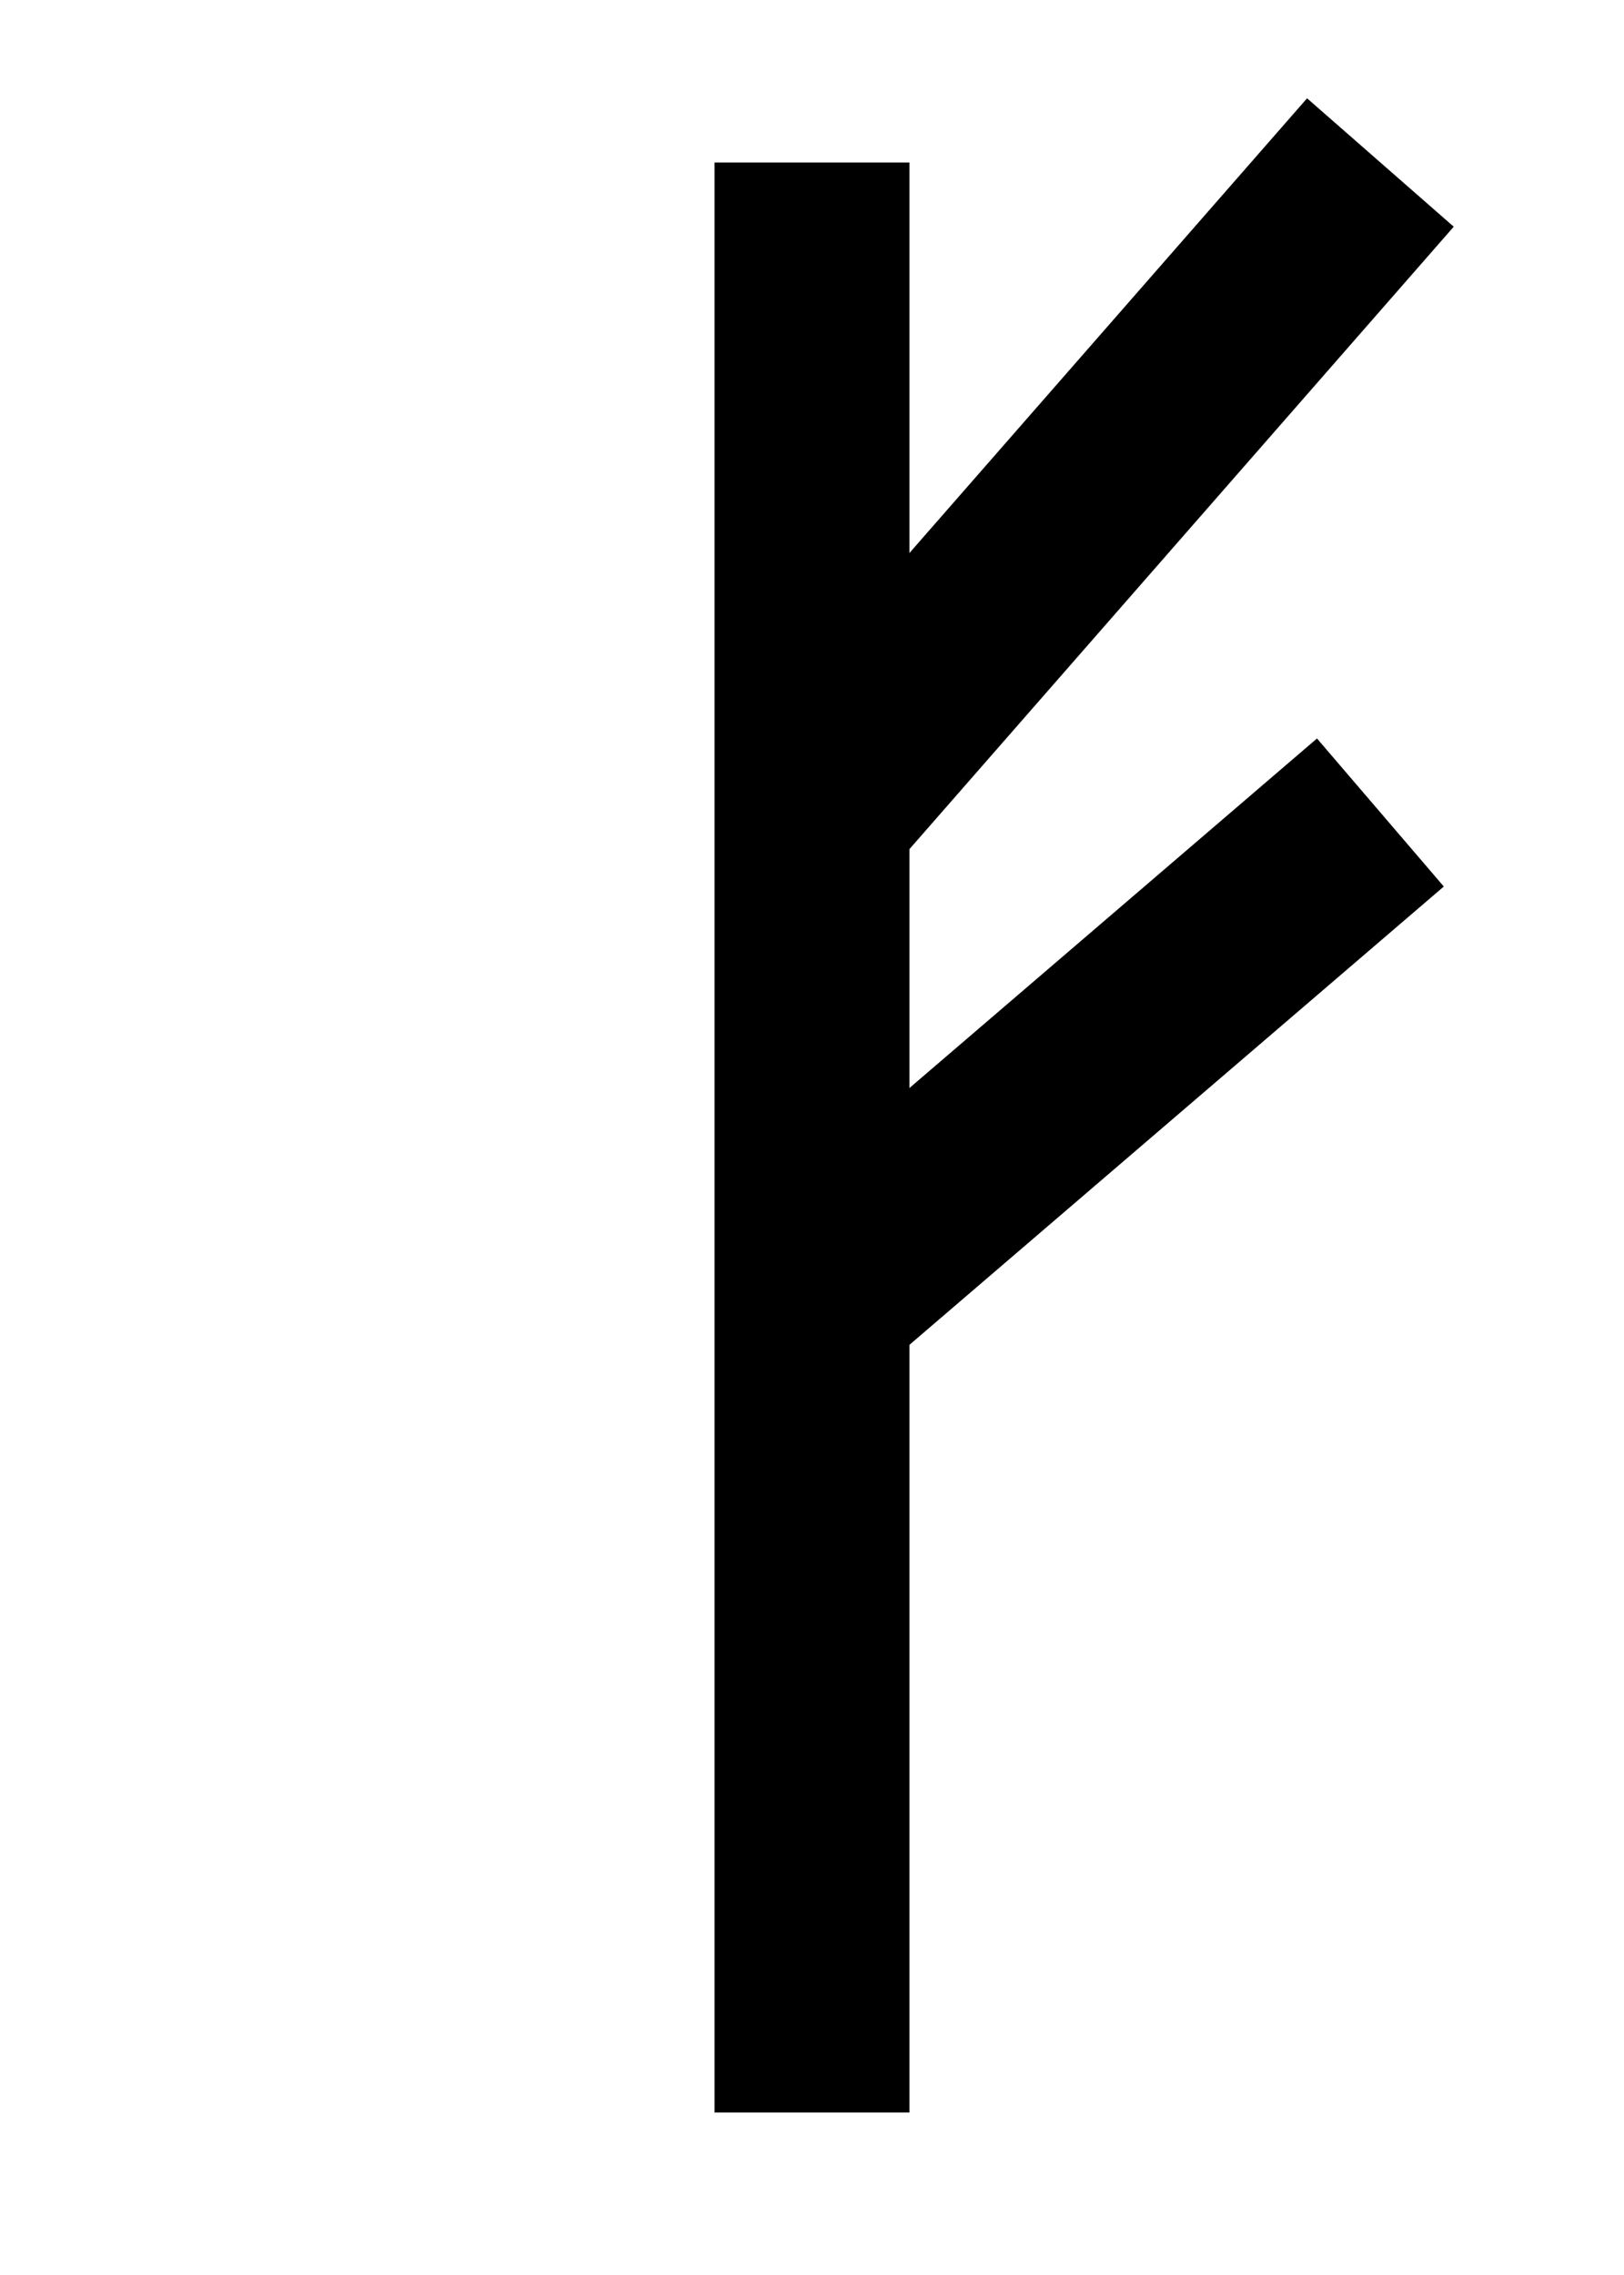 <svg xmlns="http://www.w3.org/2000/svg" viewBox="0 0 100 140">
  <line x1="50" y1="130" x2="50" y2="10" stroke="black" stroke-width="12"/>
  <line x1="50" y1="50" x2="85" y2="10" stroke="black" stroke-width="12"/>
  <line x1="50" y1="80" x2="85" y2="50" stroke="black" stroke-width="12"/>
</svg>